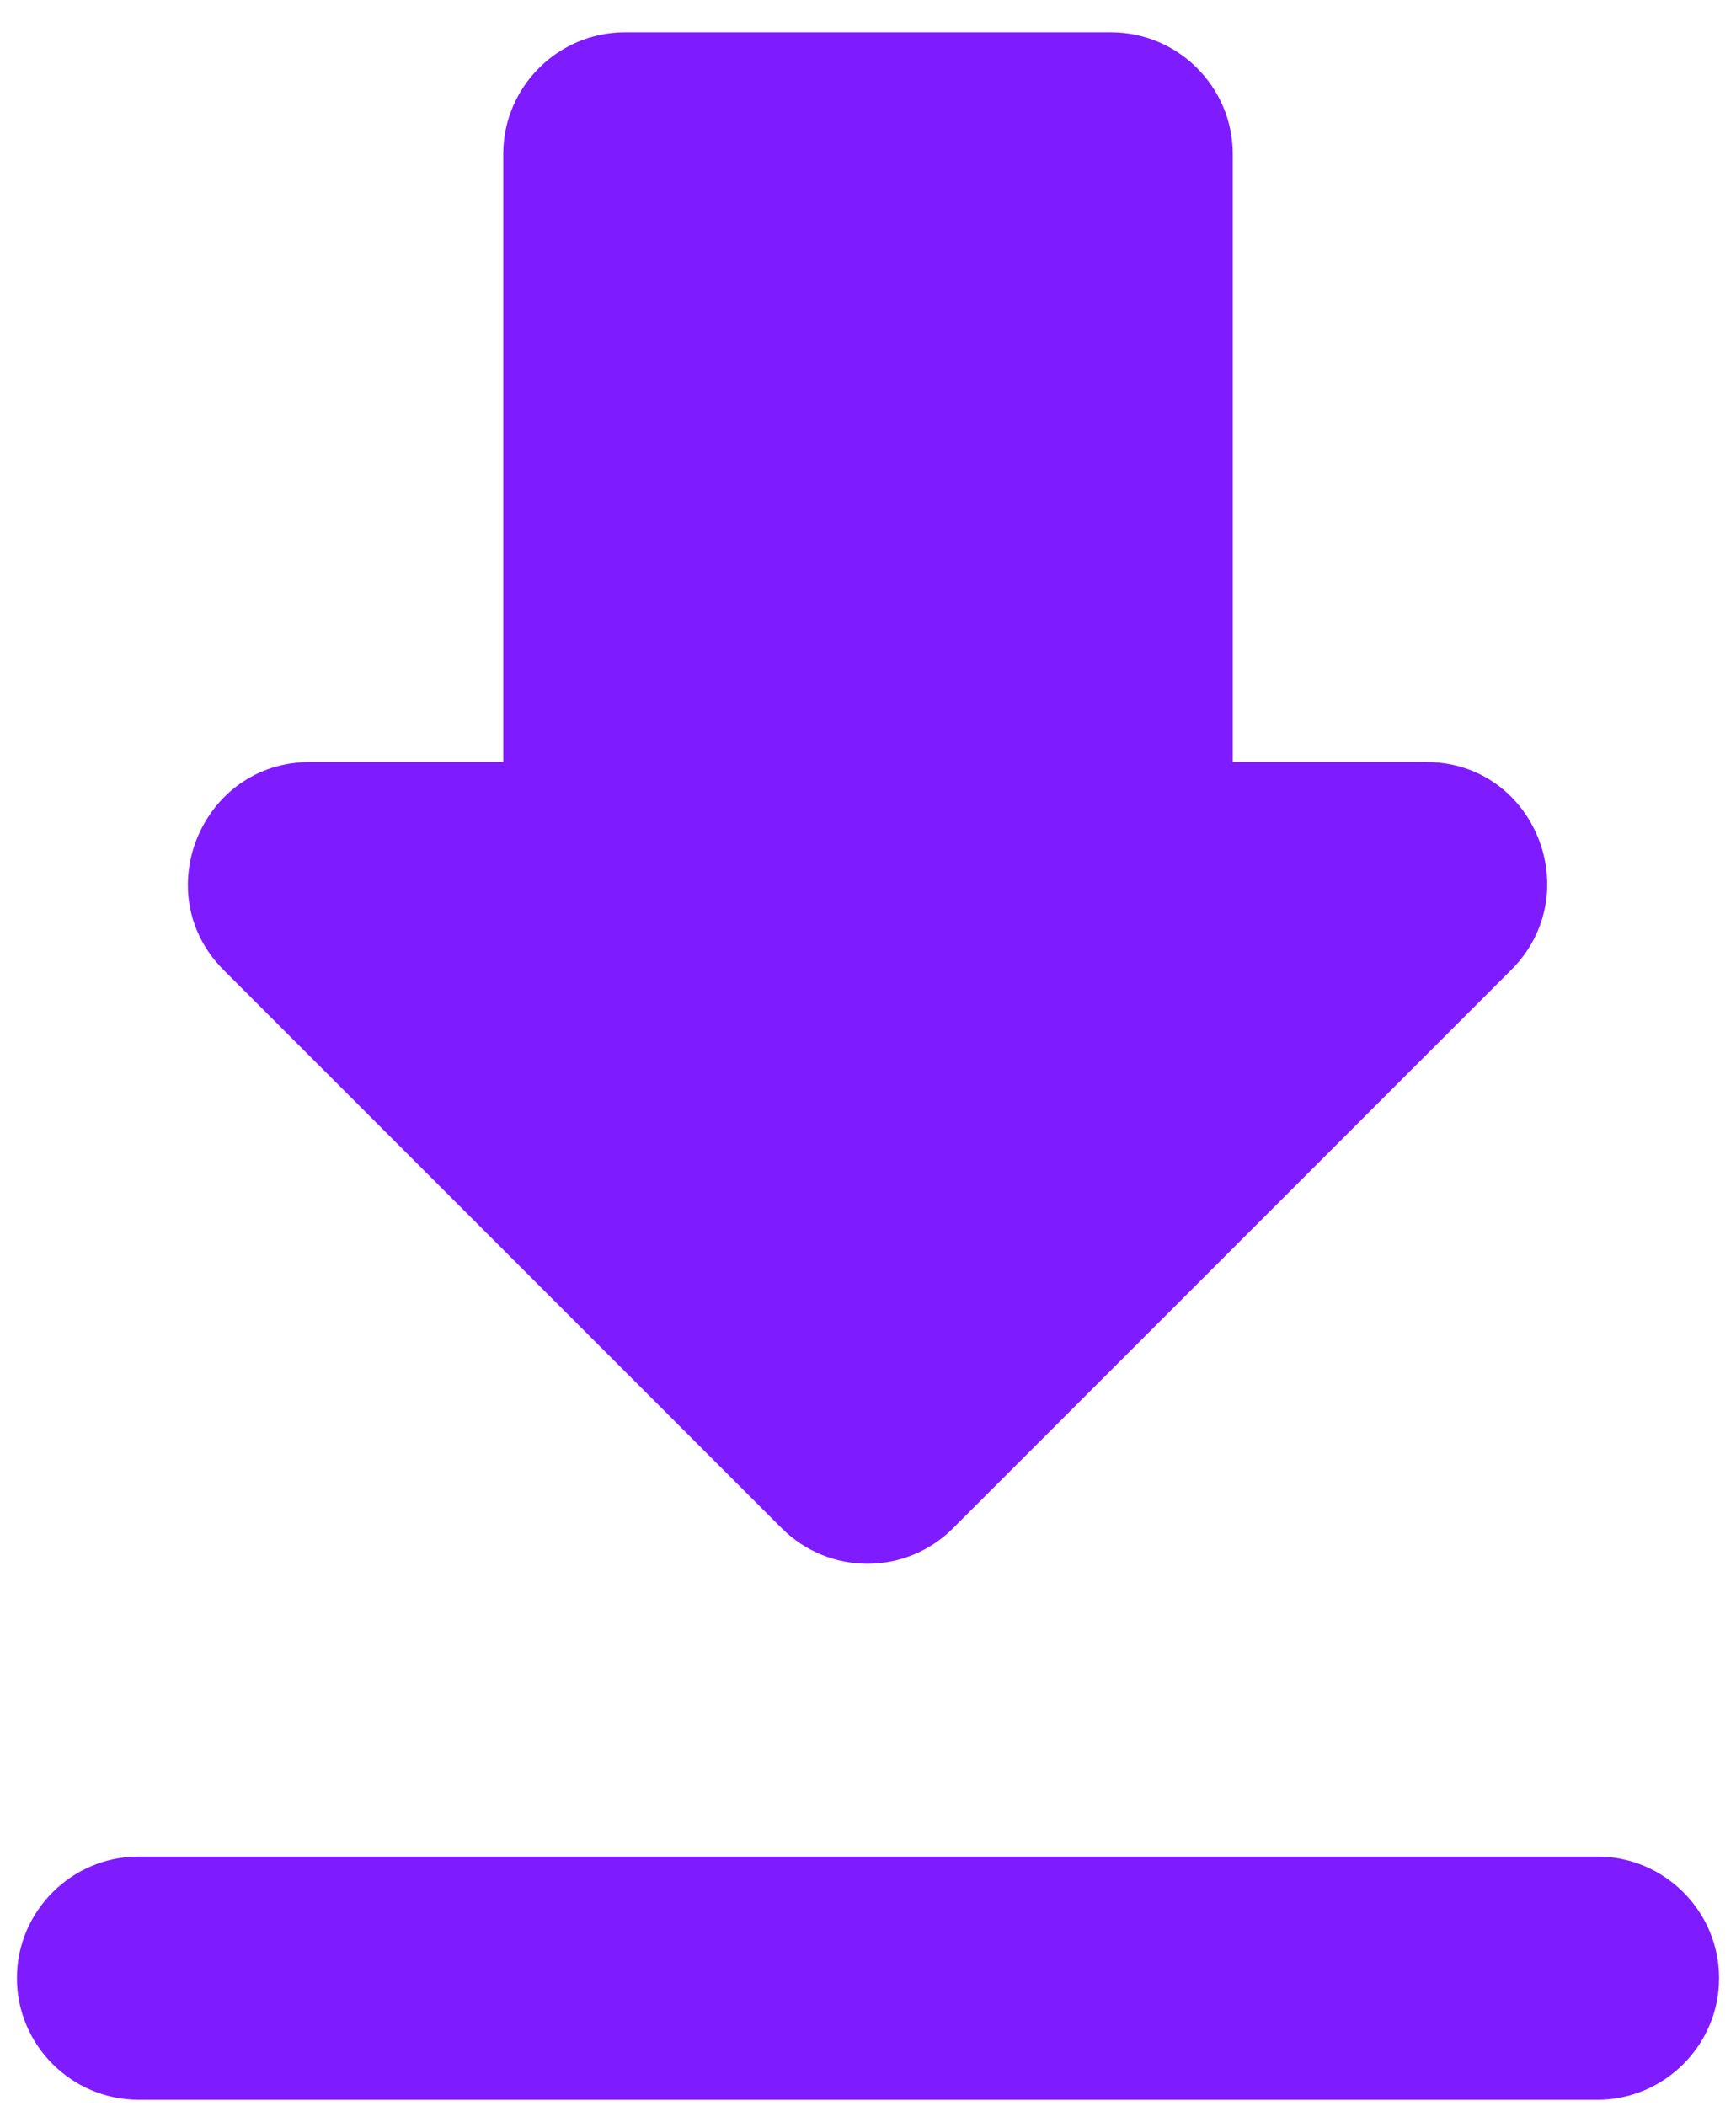 <svg width="47" height="57" viewBox="0 0 47 57" fill="none" xmlns="http://www.w3.org/2000/svg">
<path d="M38.609 20.625H33.375V4.167C33.375 2.356 31.894 0.875 30.083 0.875H16.917C15.106 0.875 13.625 2.356 13.625 4.167V20.625H8.391C5.462 20.625 3.98 24.18 6.054 26.254L21.163 41.362C22.447 42.646 24.52 42.646 25.804 41.362L40.913 26.254C42.987 24.18 41.538 20.625 38.609 20.625ZM0.458 53.542C0.458 55.352 1.94 56.833 3.75 56.833H43.25C45.06 56.833 46.542 55.352 46.542 53.542C46.542 51.731 45.06 50.25 43.25 50.25H3.75C1.94 50.25 0.458 51.731 0.458 53.542Z" fill="#7F1BFF"/>
</svg>
